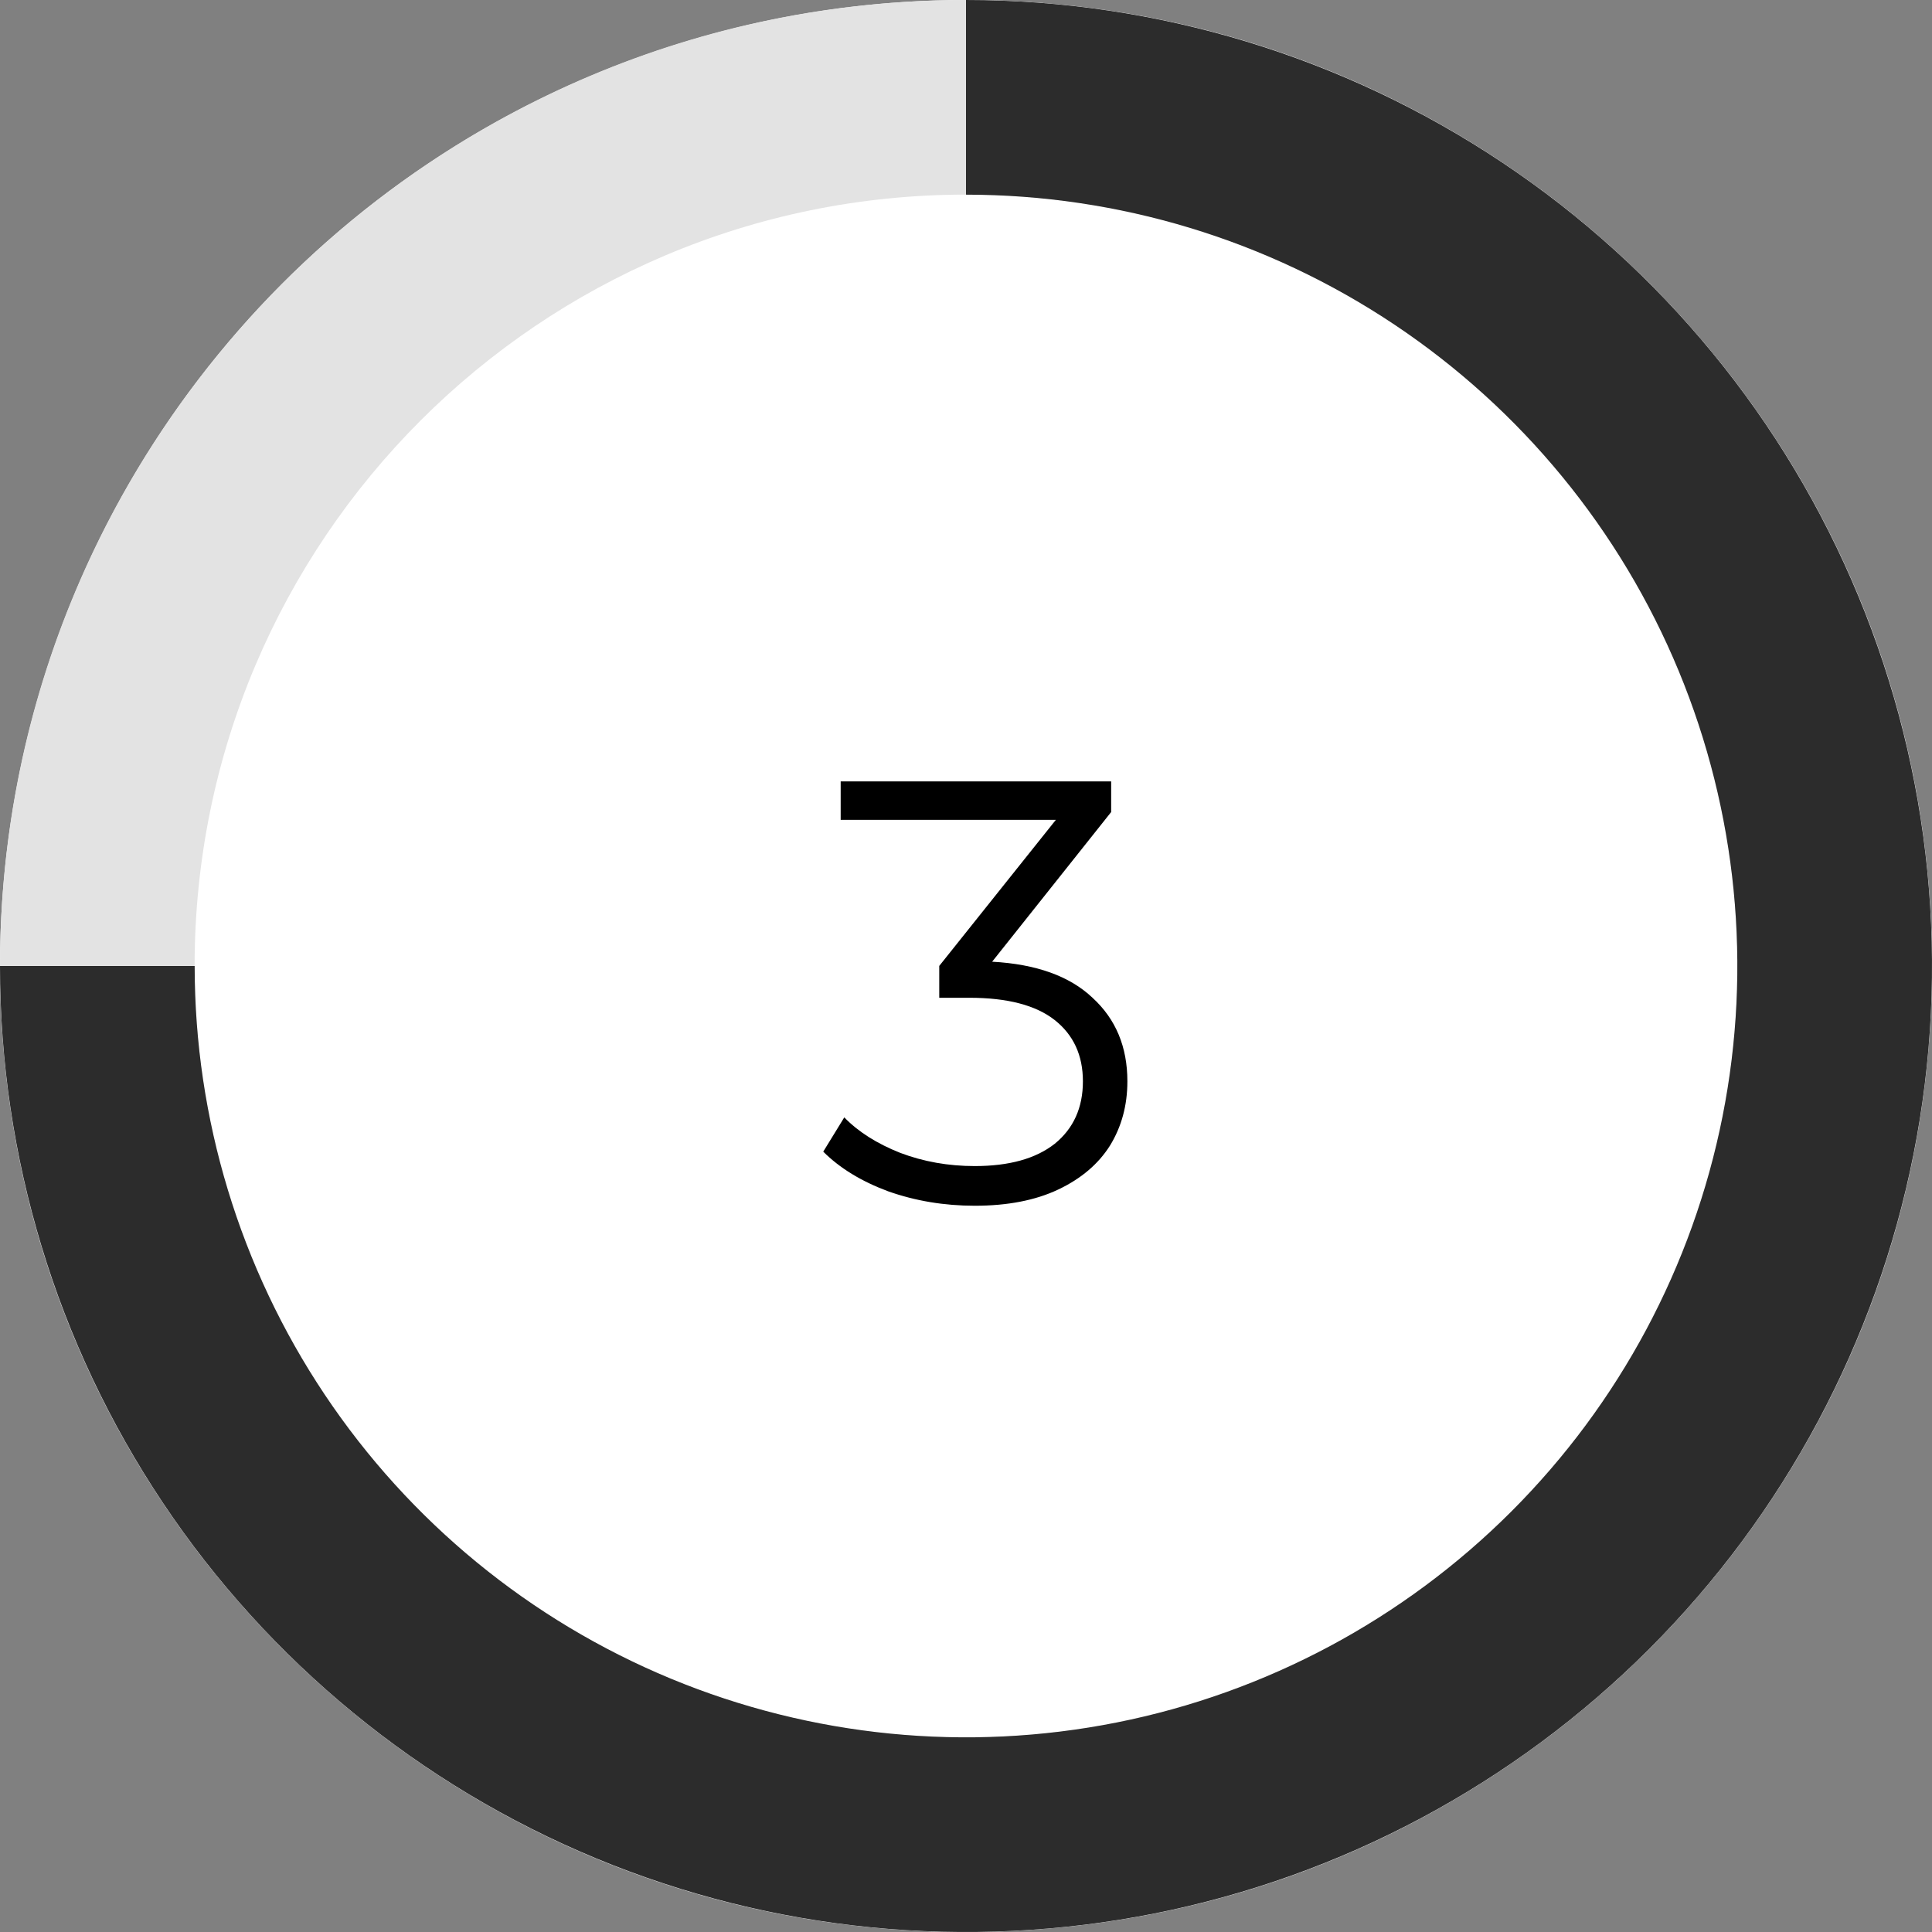 <svg width="45" height="45" viewBox="0 0 45 45" fill="none" xmlns="http://www.w3.org/2000/svg">
<rect x="0" y="0" width="45" height="45" fill="#808080" stroke="none"/>
<circle cx="22.5" cy="22.5" r="22.5" fill="white"/>
<path d="M45 22.5C45 34.926 34.926 45 22.5 45C10.074 45 0 34.926 0 22.5C0 10.074 10.074 0 22.5 0C34.926 0 45 10.074 45 22.5ZM4.533 22.5C4.533 32.423 12.577 40.467 22.5 40.467C32.423 40.467 40.467 32.423 40.467 22.5C40.467 12.577 32.423 4.533 22.5 4.533C12.577 4.533 4.533 12.577 4.533 22.5Z" fill="#E3E3E3"/>
<path d="M0 22.5C-3.89038e-07 26.95 1.32 31.3 3.792 35C6.264 38.7 9.778 41.584 13.89 43.287C18.001 44.99 22.525 45.436 26.89 44.568C31.254 43.7 35.263 41.557 38.41 38.41C41.557 35.263 43.7 31.254 44.568 26.89C45.436 22.525 44.99 18.001 43.287 13.89C41.584 9.778 38.7 6.264 35 3.792C31.3 1.32 26.95 3.35972e-07 22.5 0V4.534C26.053 4.534 29.527 5.588 32.481 7.562C35.436 9.536 37.739 12.342 39.099 15.625C40.458 18.907 40.814 22.52 40.121 26.005C39.428 29.49 37.717 32.691 35.204 35.204C32.691 37.717 29.49 39.428 26.005 40.121C22.52 40.814 18.907 40.458 15.625 39.099C12.342 37.739 9.536 35.436 7.562 32.481C5.588 29.527 4.534 26.053 4.534 22.5H0Z" fill="#2C2C2C"/>
<path d="M23.109 22.4C24.136 22.456 24.915 22.736 25.447 23.24C25.988 23.735 26.259 24.383 26.259 25.186C26.259 25.746 26.123 26.245 25.853 26.684C25.582 27.113 25.181 27.454 24.649 27.706C24.117 27.958 23.468 28.084 22.703 28.084C21.994 28.084 21.322 27.972 20.687 27.748C20.061 27.515 19.558 27.207 19.175 26.824L19.665 26.026C19.991 26.362 20.425 26.637 20.967 26.852C21.508 27.057 22.087 27.16 22.703 27.16C23.506 27.16 24.126 26.987 24.565 26.642C25.003 26.287 25.223 25.802 25.223 25.186C25.223 24.579 25.003 24.103 24.565 23.758C24.126 23.413 23.463 23.24 22.577 23.24H21.877V22.498L24.593 19.096H19.581V18.2H25.881V18.914L23.109 22.4Z" fill="black"/>
</svg>
